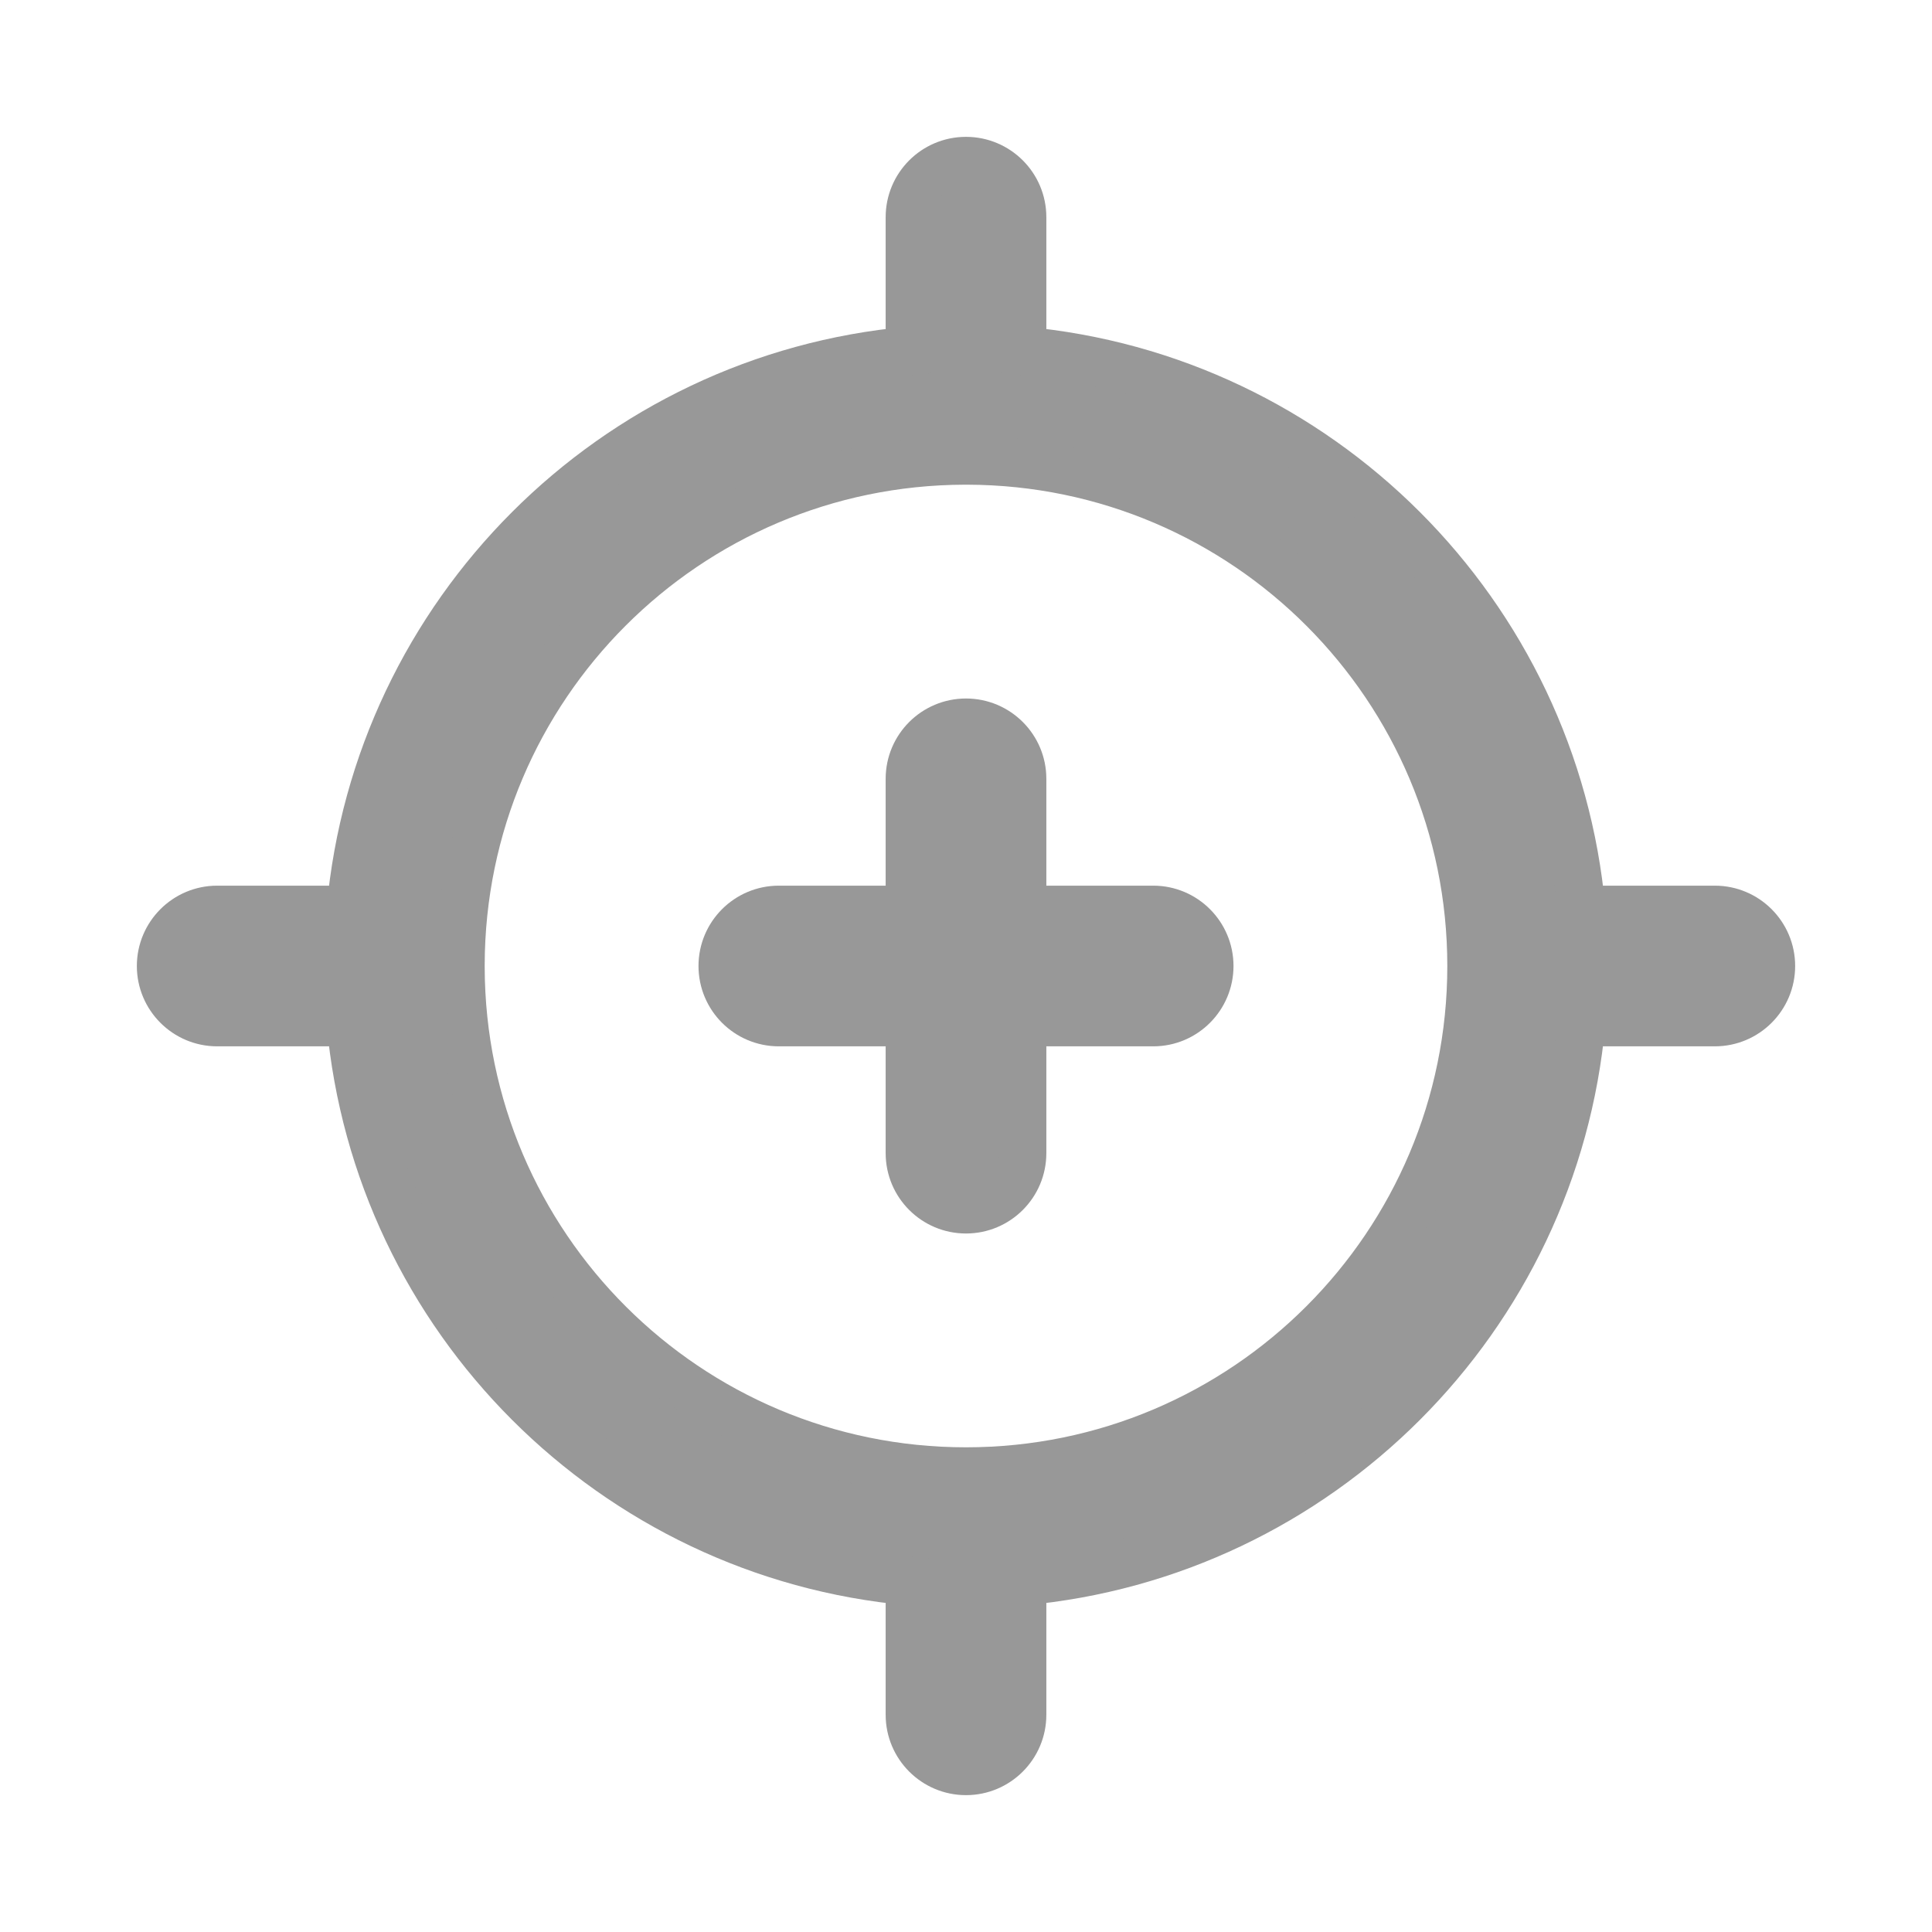 <svg width="24" height="24" viewBox="0 0 24 24" fill="none" xmlns="http://www.w3.org/2000/svg">
<path d="M11.302 14.325C11.302 14.711 11.615 15.023 12 15.023C12.385 15.023 12.698 14.711 12.698 14.325V12.698H14.326C14.711 12.698 15.023 12.385 15.023 12C15.023 11.615 14.711 11.302 14.326 11.302H12.698V9.674C12.698 9.289 12.385 8.977 12 8.977C11.615 8.977 11.302 9.289 11.302 9.674V11.302H9.675C9.289 11.302 8.977 11.615 8.977 12C8.977 12.385 9.289 12.698 9.675 12.698H11.302V14.325Z" fill="#989898"/>
<path fill-rule="evenodd" clip-rule="evenodd" d="M4.357 12.698C4.689 16.379 7.621 19.311 11.302 19.643V21.302C11.302 21.687 11.615 22 12 22C12.385 22 12.698 21.687 12.698 21.302V19.643C16.379 19.311 19.311 16.379 19.643 12.698H21.302C21.688 12.698 22 12.385 22 12C22 11.615 21.688 11.302 21.302 11.302H19.643C19.311 7.62 16.379 4.688 12.698 4.357V2.698C12.698 2.312 12.385 2 12 2C11.615 2 11.302 2.312 11.302 2.698V4.357C7.62 4.688 4.689 7.62 4.357 11.302H2.698C2.313 11.302 2 11.615 2 12C2 12.385 2.313 12.698 2.698 12.698H4.357ZM12 5.721L11.983 5.721C8.529 5.73 5.73 8.528 5.721 11.983L5.721 12L5.721 12.017C5.73 15.477 8.538 18.279 12 18.279C15.468 18.279 18.279 15.467 18.279 12C18.279 8.538 15.477 5.73 12.017 5.721L12 5.721Z" fill="#989898"/>
<path d="M11.302 14.325C11.302 14.711 11.615 15.023 12 15.023C12.385 15.023 12.698 14.711 12.698 14.325V12.698H14.326C14.711 12.698 15.023 12.385 15.023 12C15.023 11.615 14.711 11.302 14.326 11.302H12.698V9.674C12.698 9.289 12.385 8.977 12 8.977C11.615 8.977 11.302 9.289 11.302 9.674V11.302H9.675C9.289 11.302 8.977 11.615 8.977 12C8.977 12.385 9.289 12.698 9.675 12.698H11.302V14.325Z" stroke="#989898" stroke-width="0.6" stroke-linecap="round"/>
<path fill-rule="evenodd" clip-rule="evenodd" d="M4.357 12.698C4.689 16.379 7.621 19.311 11.302 19.643V21.302C11.302 21.687 11.615 22 12 22C12.385 22 12.698 21.687 12.698 21.302V19.643C16.379 19.311 19.311 16.379 19.643 12.698H21.302C21.688 12.698 22 12.385 22 12C22 11.615 21.688 11.302 21.302 11.302H19.643C19.311 7.62 16.379 4.688 12.698 4.357V2.698C12.698 2.312 12.385 2 12 2C11.615 2 11.302 2.312 11.302 2.698V4.357C7.62 4.688 4.689 7.62 4.357 11.302H2.698C2.313 11.302 2 11.615 2 12C2 12.385 2.313 12.698 2.698 12.698H4.357ZM12 5.721L11.983 5.721C8.529 5.73 5.73 8.528 5.721 11.983L5.721 12L5.721 12.017C5.73 15.477 8.538 18.279 12 18.279C15.468 18.279 18.279 15.467 18.279 12C18.279 8.538 15.477 5.73 12.017 5.721L12 5.721Z" stroke="#989898" stroke-width="0.6" stroke-linecap="round"/>
</svg>

